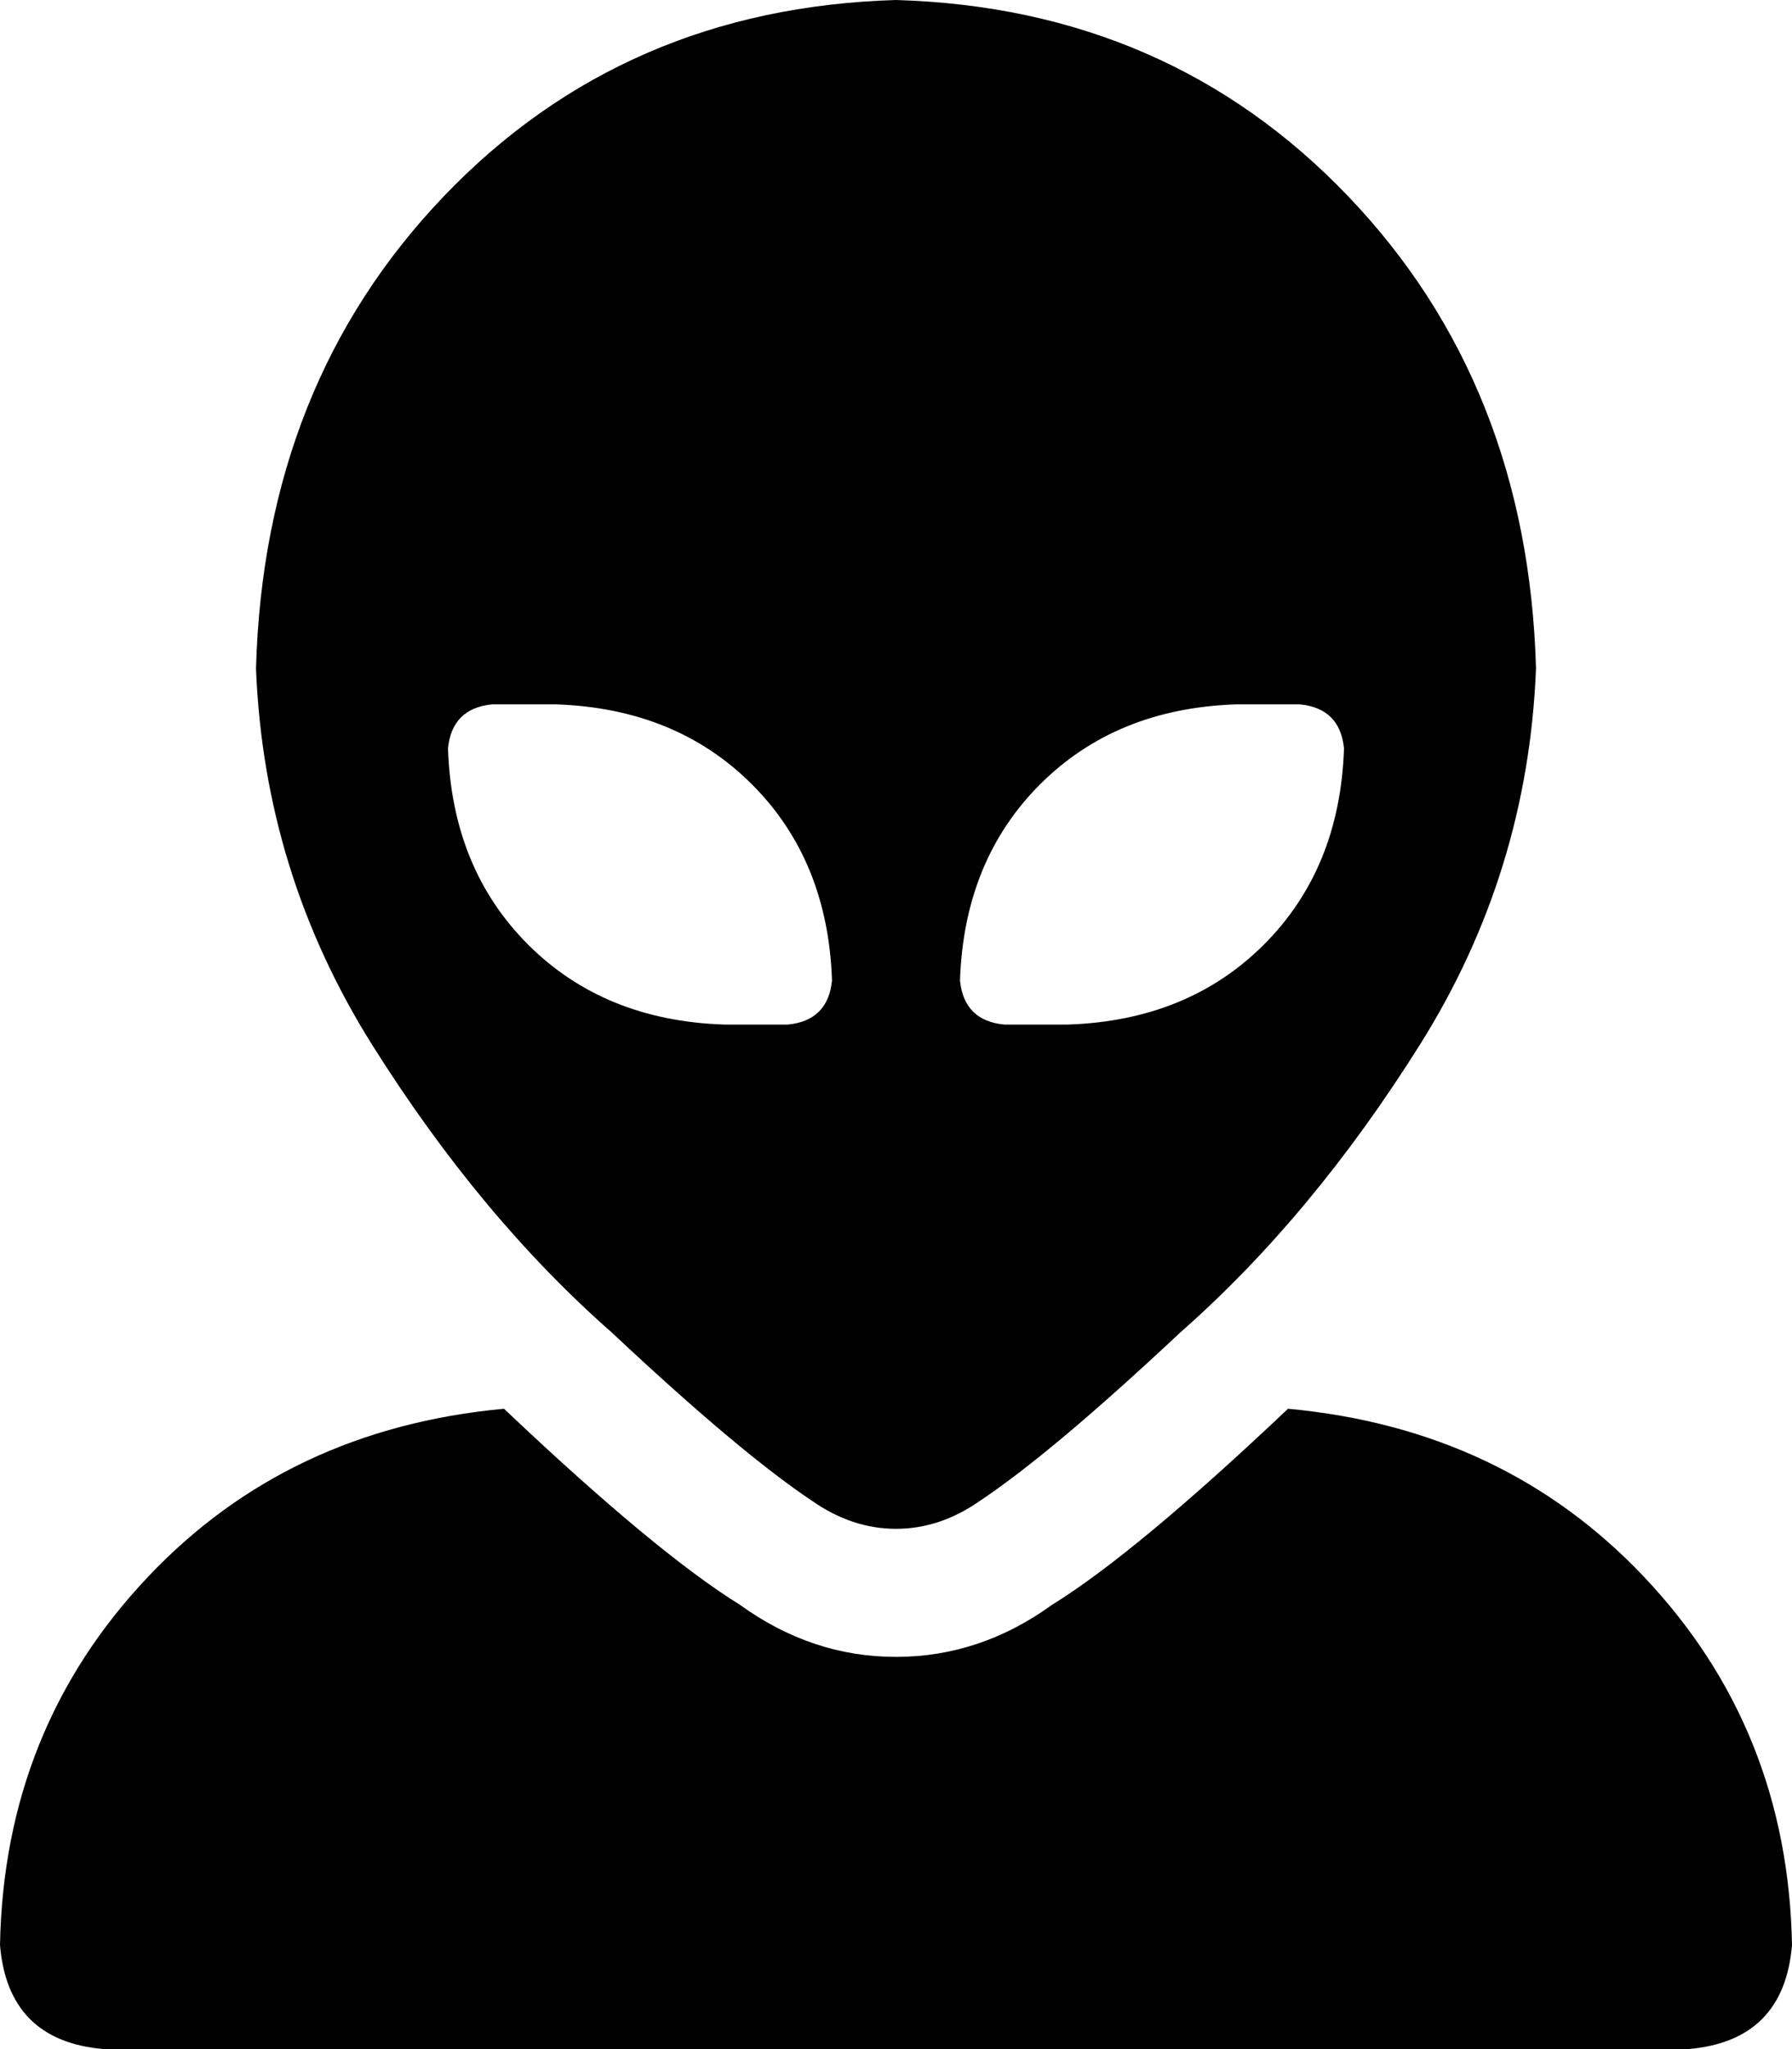 <svg xmlns="http://www.w3.org/2000/svg" viewBox="0 0 448 512">
  <path d="M 64 167 Q 66 96 111 49 L 111 49 L 111 49 Q 156 2 224 0 Q 292 2 337 49 Q 382 96 384 167 Q 382 218 355 261 Q 328 304 295 333 Q 263 363 245 375 Q 235 382 224 382 Q 213 382 203 375 Q 185 363 153 333 Q 120 304 93 261 Q 66 218 64 167 L 64 167 Z M 309 176 Q 279 177 260 196 L 260 196 L 260 196 Q 241 215 240 245 Q 241 255 251 256 L 267 256 L 267 256 Q 297 255 316 236 Q 335 217 336 187 Q 335 177 325 176 L 309 176 L 309 176 Z M 208 245 Q 207 215 188 196 L 188 196 L 188 196 Q 169 177 139 176 L 123 176 L 123 176 Q 113 177 112 187 Q 113 217 132 236 Q 151 255 181 256 L 197 256 L 197 256 Q 207 255 208 245 L 208 245 Z M 0 486 Q 1 432 37 394 L 37 394 L 37 394 Q 72 357 126 352 Q 164 388 185 401 Q 203 414 224 414 Q 245 414 263 401 Q 284 388 322 352 Q 376 357 411 394 Q 447 432 448 486 Q 446 510 422 512 L 26 512 L 26 512 Q 2 510 0 486 L 0 486 Z" />
</svg>